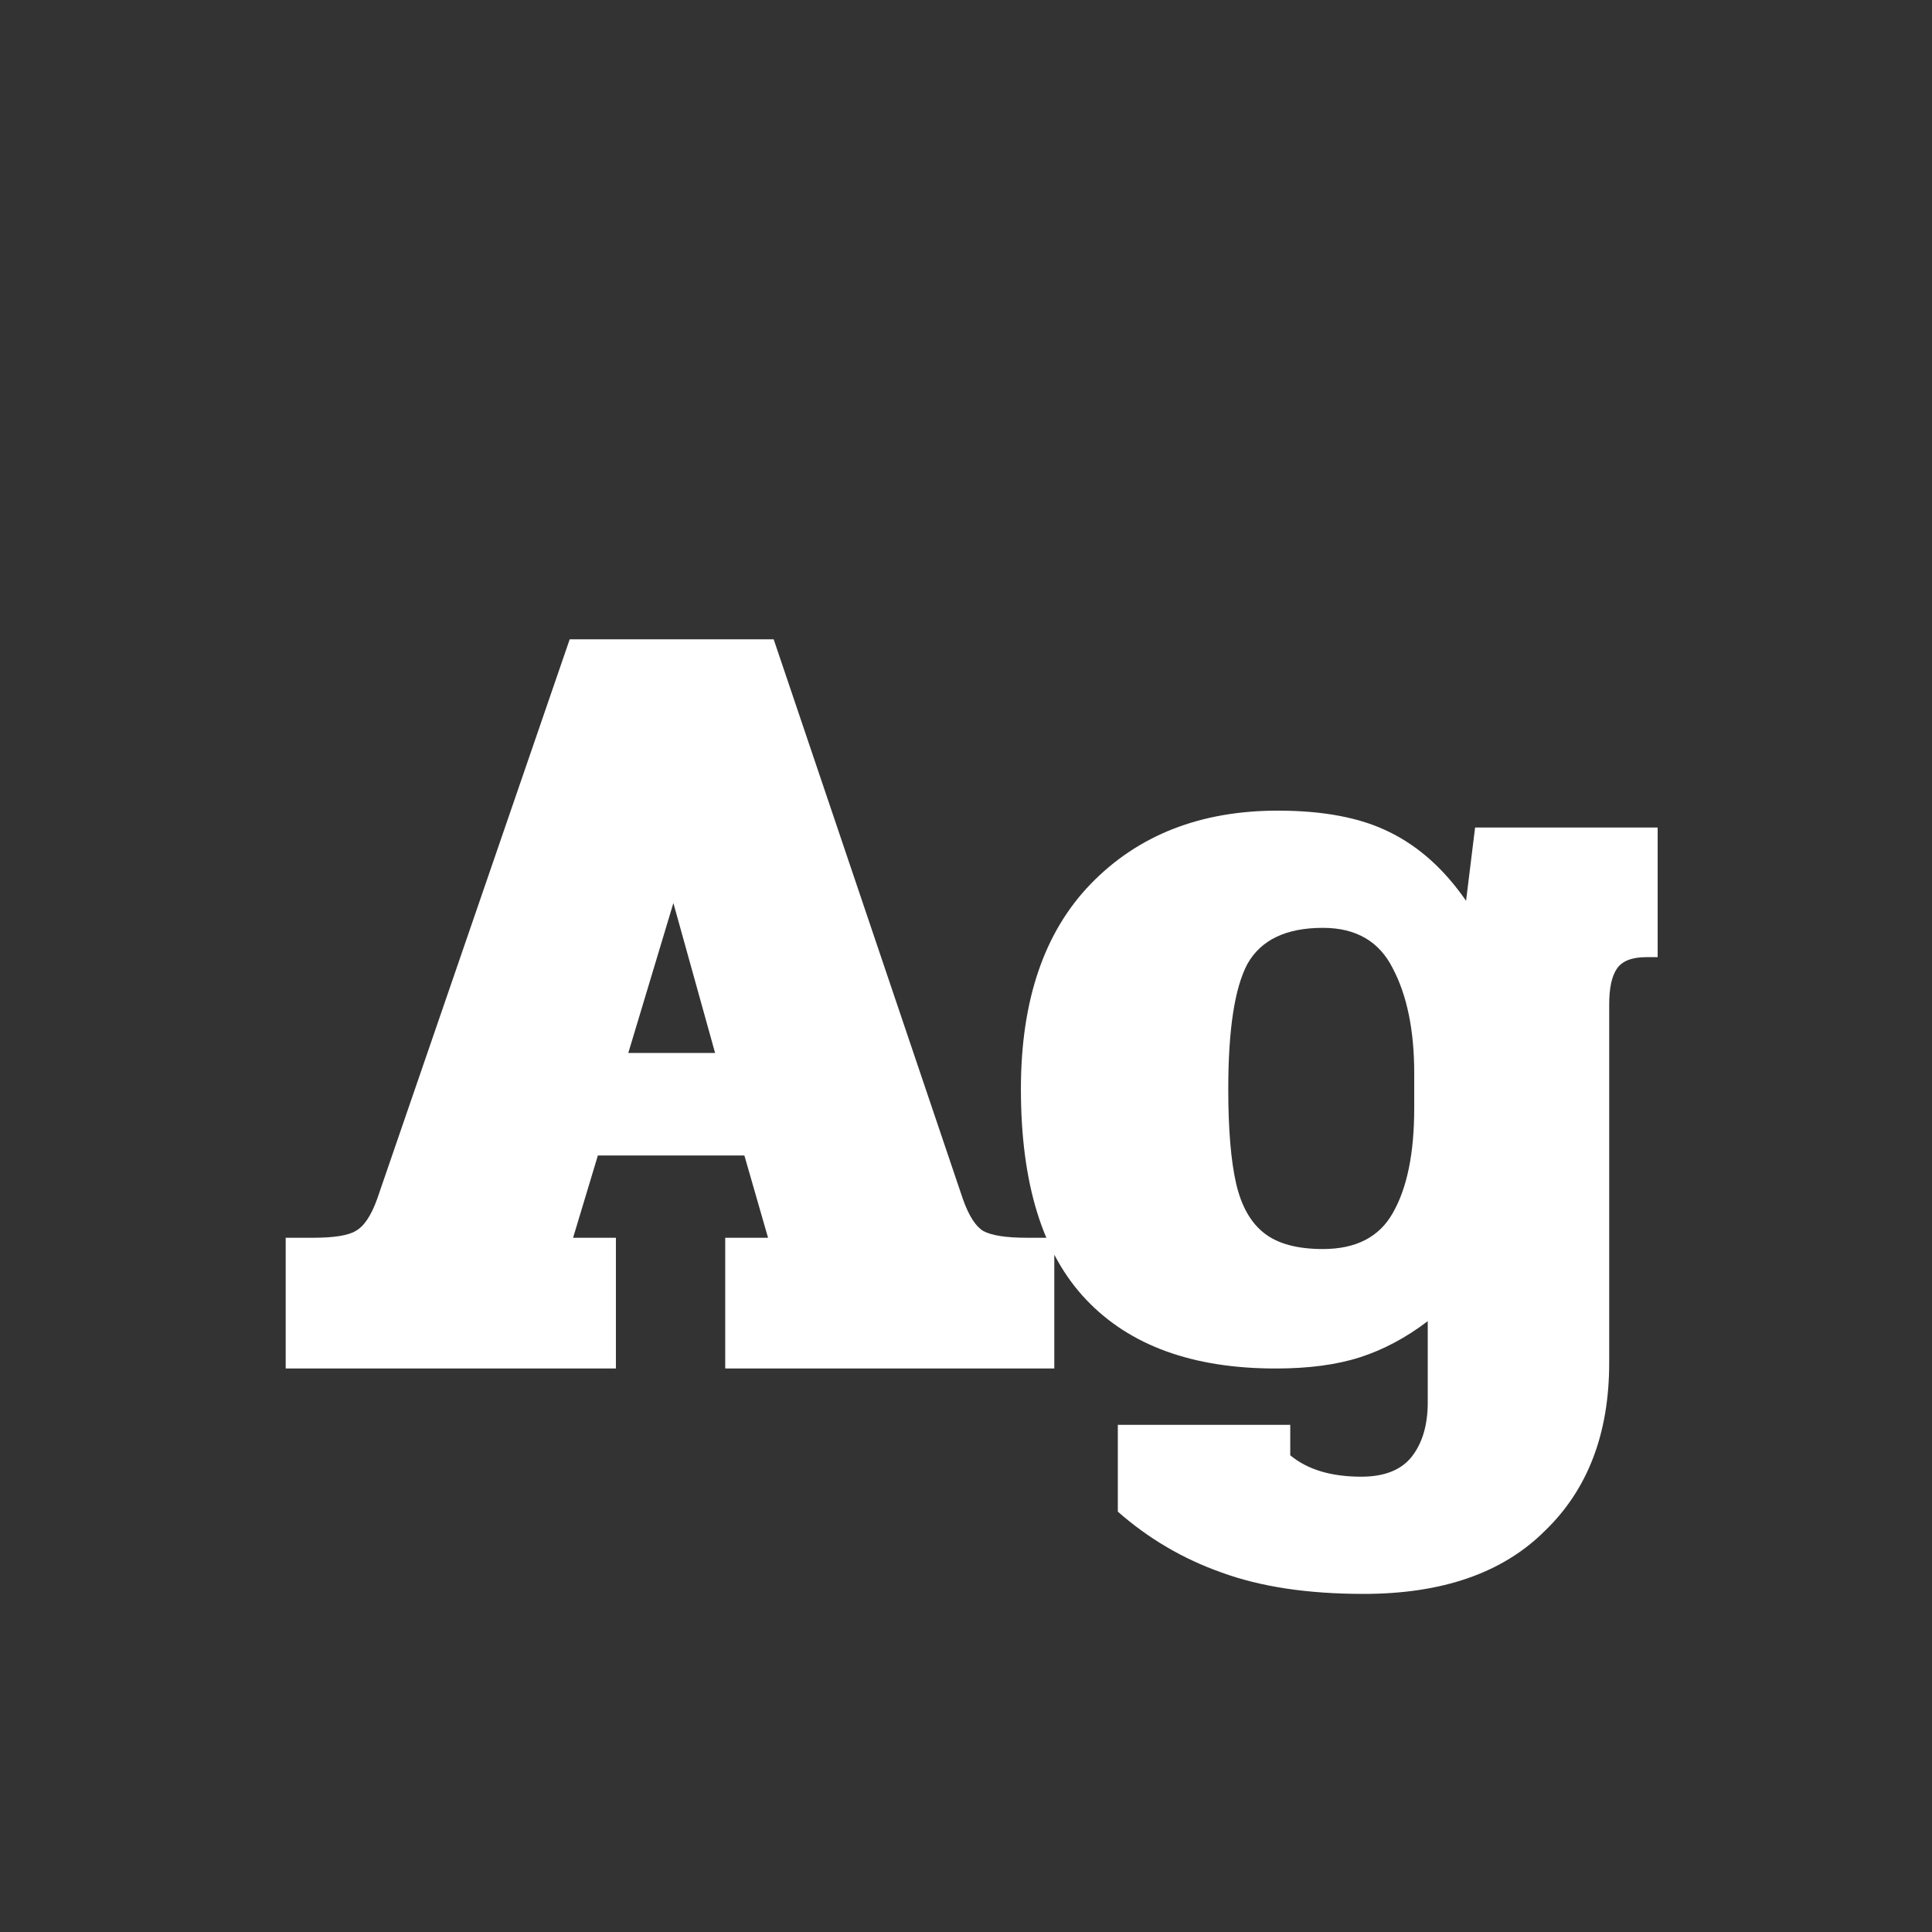 <svg width="24" height="24" viewBox="0 0 24 24" fill="none" xmlns="http://www.w3.org/2000/svg">
<rect x="0" y="0" width="24" height="24" fill="#333333" stroke="none"/>
<path d="M3.549 15.376H3.885C4.146 15.376 4.324 15.348 4.417 15.292C4.52 15.236 4.608 15.106 4.683 14.9L7.077 7.942H9.611L11.963 14.9C12.037 15.106 12.121 15.236 12.215 15.292C12.318 15.348 12.499 15.376 12.761 15.376H13.097V17H9.009V15.376H9.541L9.247 14.354H7.427L7.119 15.376H7.651V17H3.549V15.376ZM8.883 13.08L8.365 11.218L7.805 13.08H8.883ZM16.938 19.8C16.247 19.8 15.659 19.712 15.174 19.534C14.698 19.366 14.268 19.114 13.886 18.778V17.7H16.028V18.078C16.242 18.256 16.536 18.344 16.91 18.344C17.199 18.344 17.409 18.26 17.54 18.092C17.67 17.924 17.736 17.7 17.736 17.42V16.412C17.465 16.618 17.185 16.767 16.896 16.86C16.606 16.954 16.256 17 15.846 17C14.819 17 14.035 16.716 13.494 16.146C12.952 15.577 12.682 14.704 12.682 13.528C12.682 12.427 12.971 11.578 13.55 10.98C14.138 10.374 14.912 10.07 15.874 10.07C16.443 10.07 16.905 10.159 17.26 10.336C17.624 10.514 17.941 10.798 18.212 11.19L18.324 10.28H20.592V11.89H20.452C20.274 11.89 20.153 11.937 20.088 12.03C20.022 12.124 19.99 12.273 19.99 12.478V16.93C19.99 17.808 19.724 18.503 19.192 19.016C18.669 19.539 17.918 19.8 16.938 19.8ZM16.434 15.516C16.844 15.516 17.134 15.367 17.302 15.068C17.479 14.76 17.568 14.326 17.568 13.766V13.332C17.568 12.8 17.479 12.366 17.302 12.03C17.134 11.694 16.844 11.526 16.434 11.526C15.976 11.526 15.664 11.676 15.496 11.974C15.337 12.273 15.258 12.791 15.258 13.528C15.258 14.023 15.29 14.415 15.356 14.704C15.421 14.984 15.538 15.19 15.706 15.32C15.874 15.451 16.116 15.516 16.434 15.516Z" fill="white"/>
</svg>
